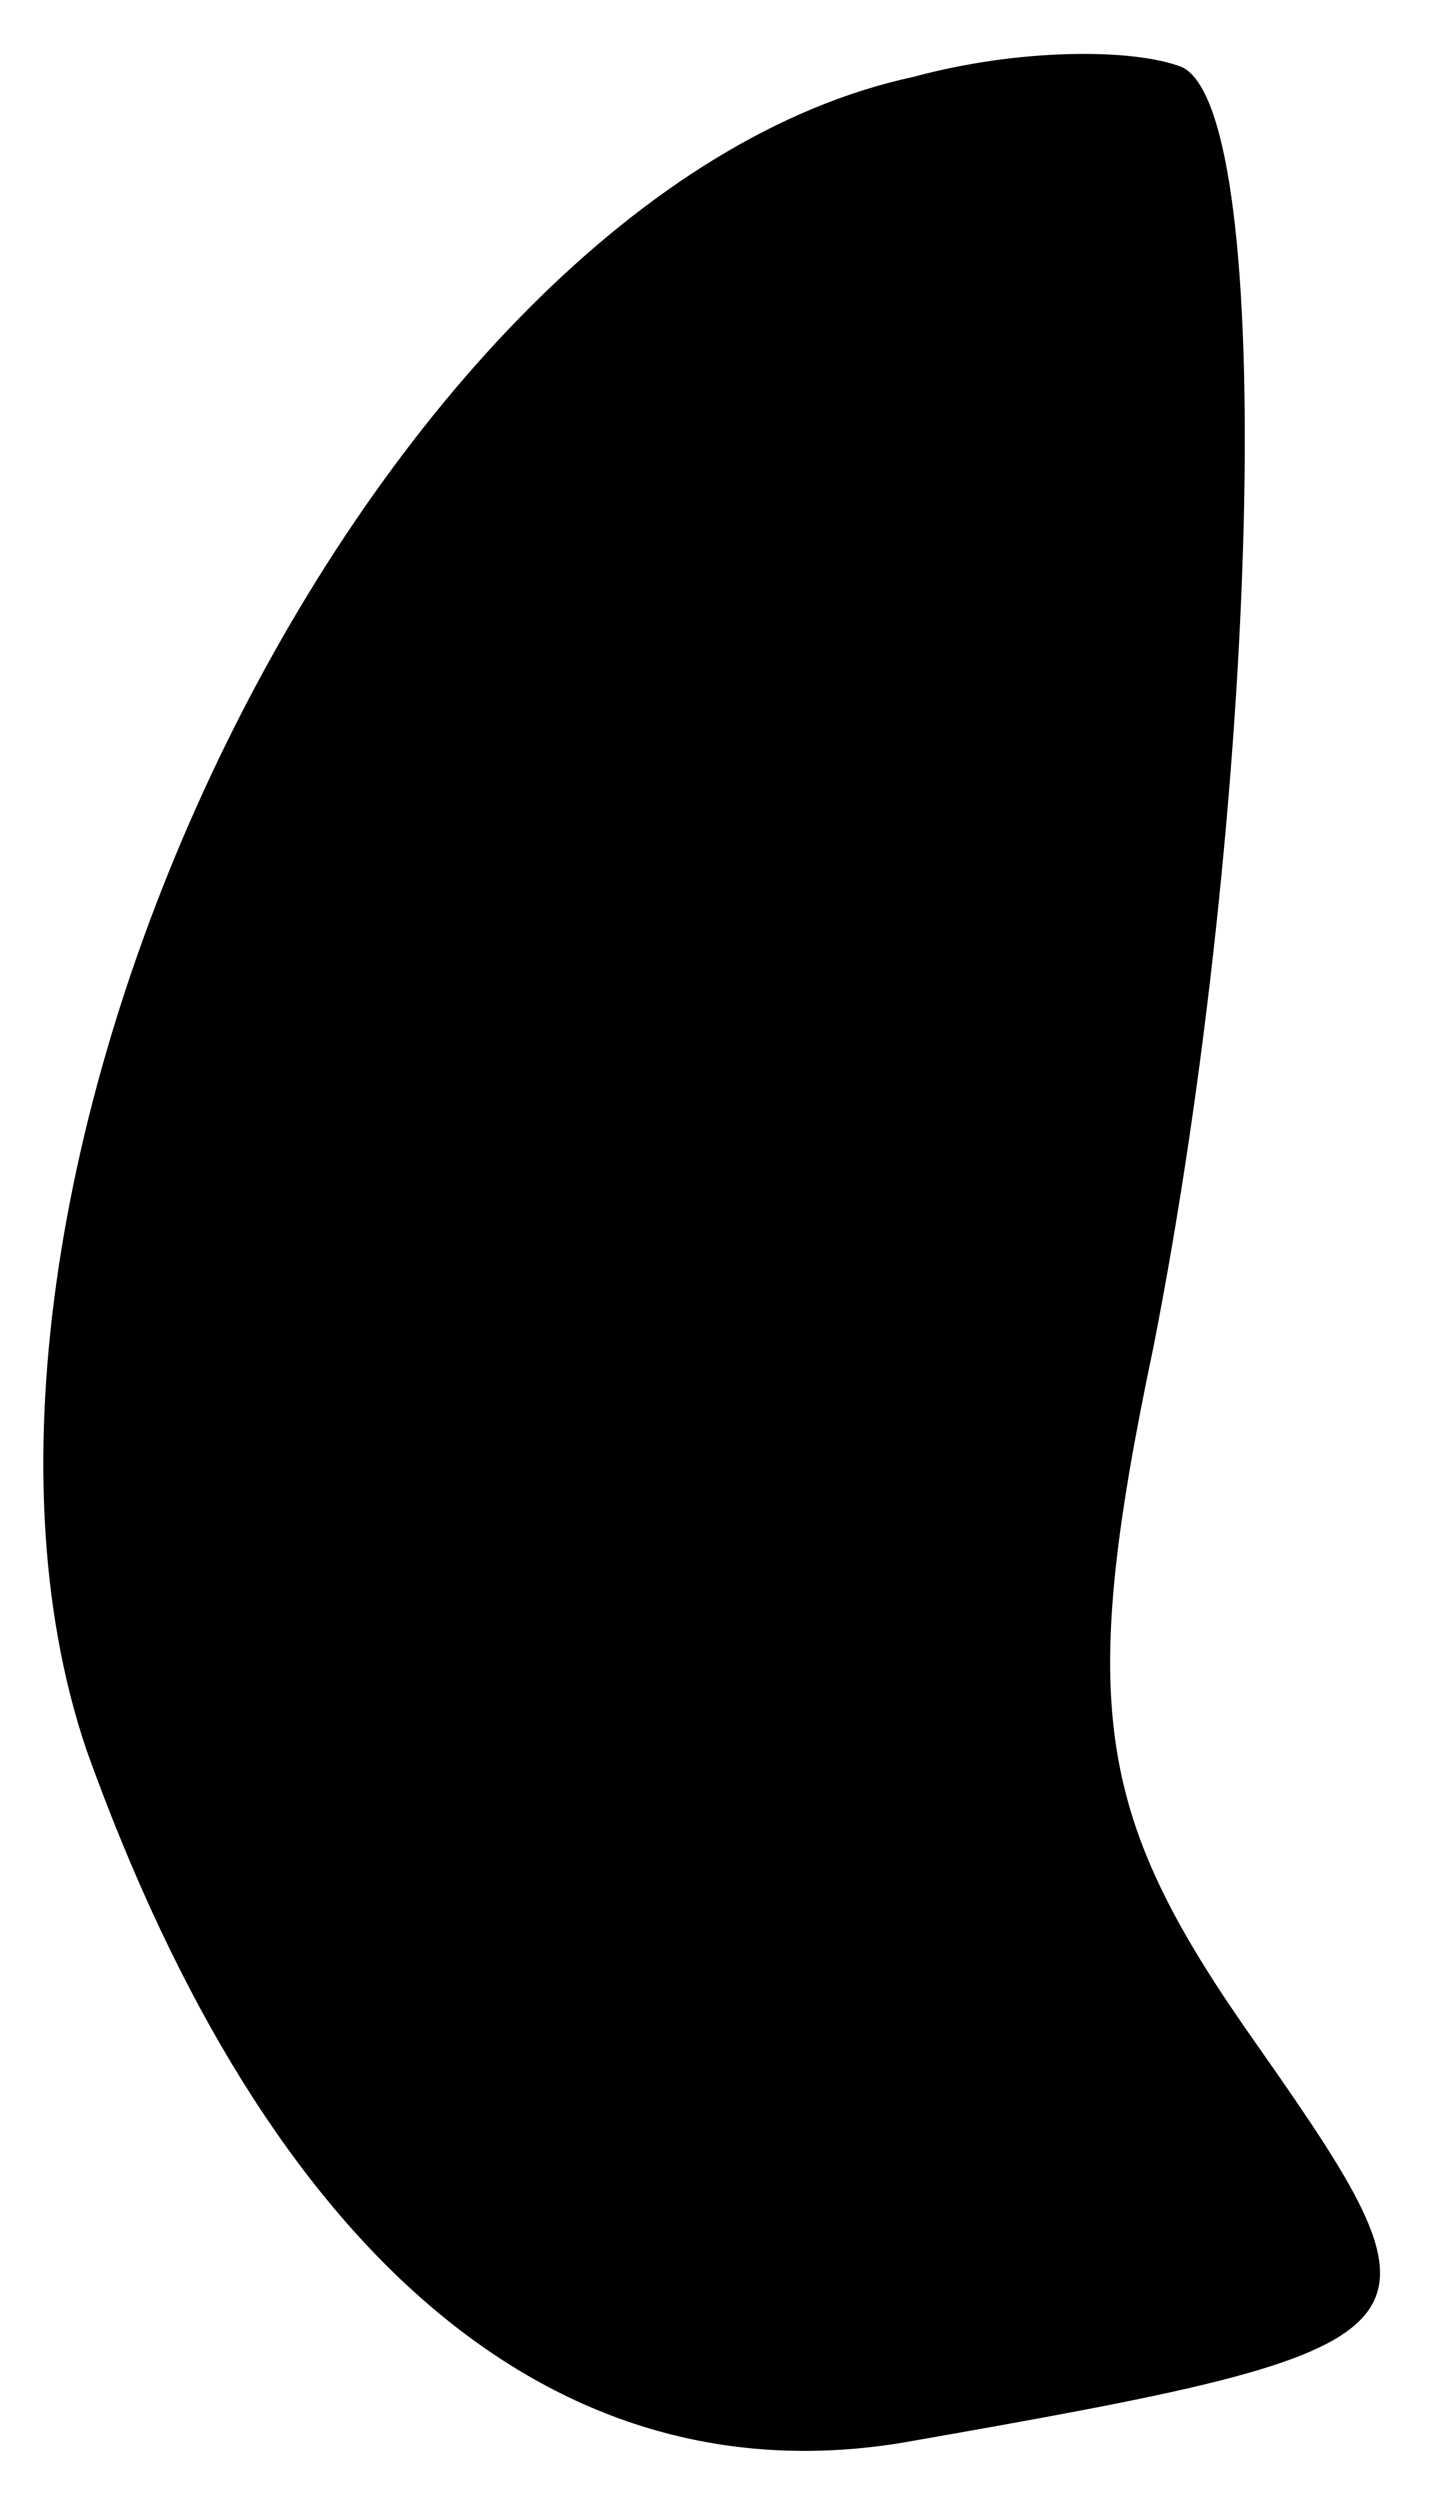 <?xml version="1.0" standalone="no"?>
<!DOCTYPE svg PUBLIC "-//W3C//DTD SVG 20010904//EN"
 "http://www.w3.org/TR/2001/REC-SVG-20010904/DTD/svg10.dtd">
<svg version="1.0" xmlns="http://www.w3.org/2000/svg"
 width="15pt" height="26pt" viewBox="0 0 15 26"
 preserveAspectRatio="xMidYMid meet">
<g transform="translate(0,26) scale(0.1,-0.1)"
fill="#000000" stroke="none">
<path fill="#000000" stroke="none" d="M95 252 c-56 -12 -106 -115 -86 -174
19 -53 49 -78 85 -72 57 10 58 11 37 41 -17 24 -19 35 -11 73 11 56 13 128 3
133 -5 2 -17 2 -28 -1z"/>
</g>
</svg>
